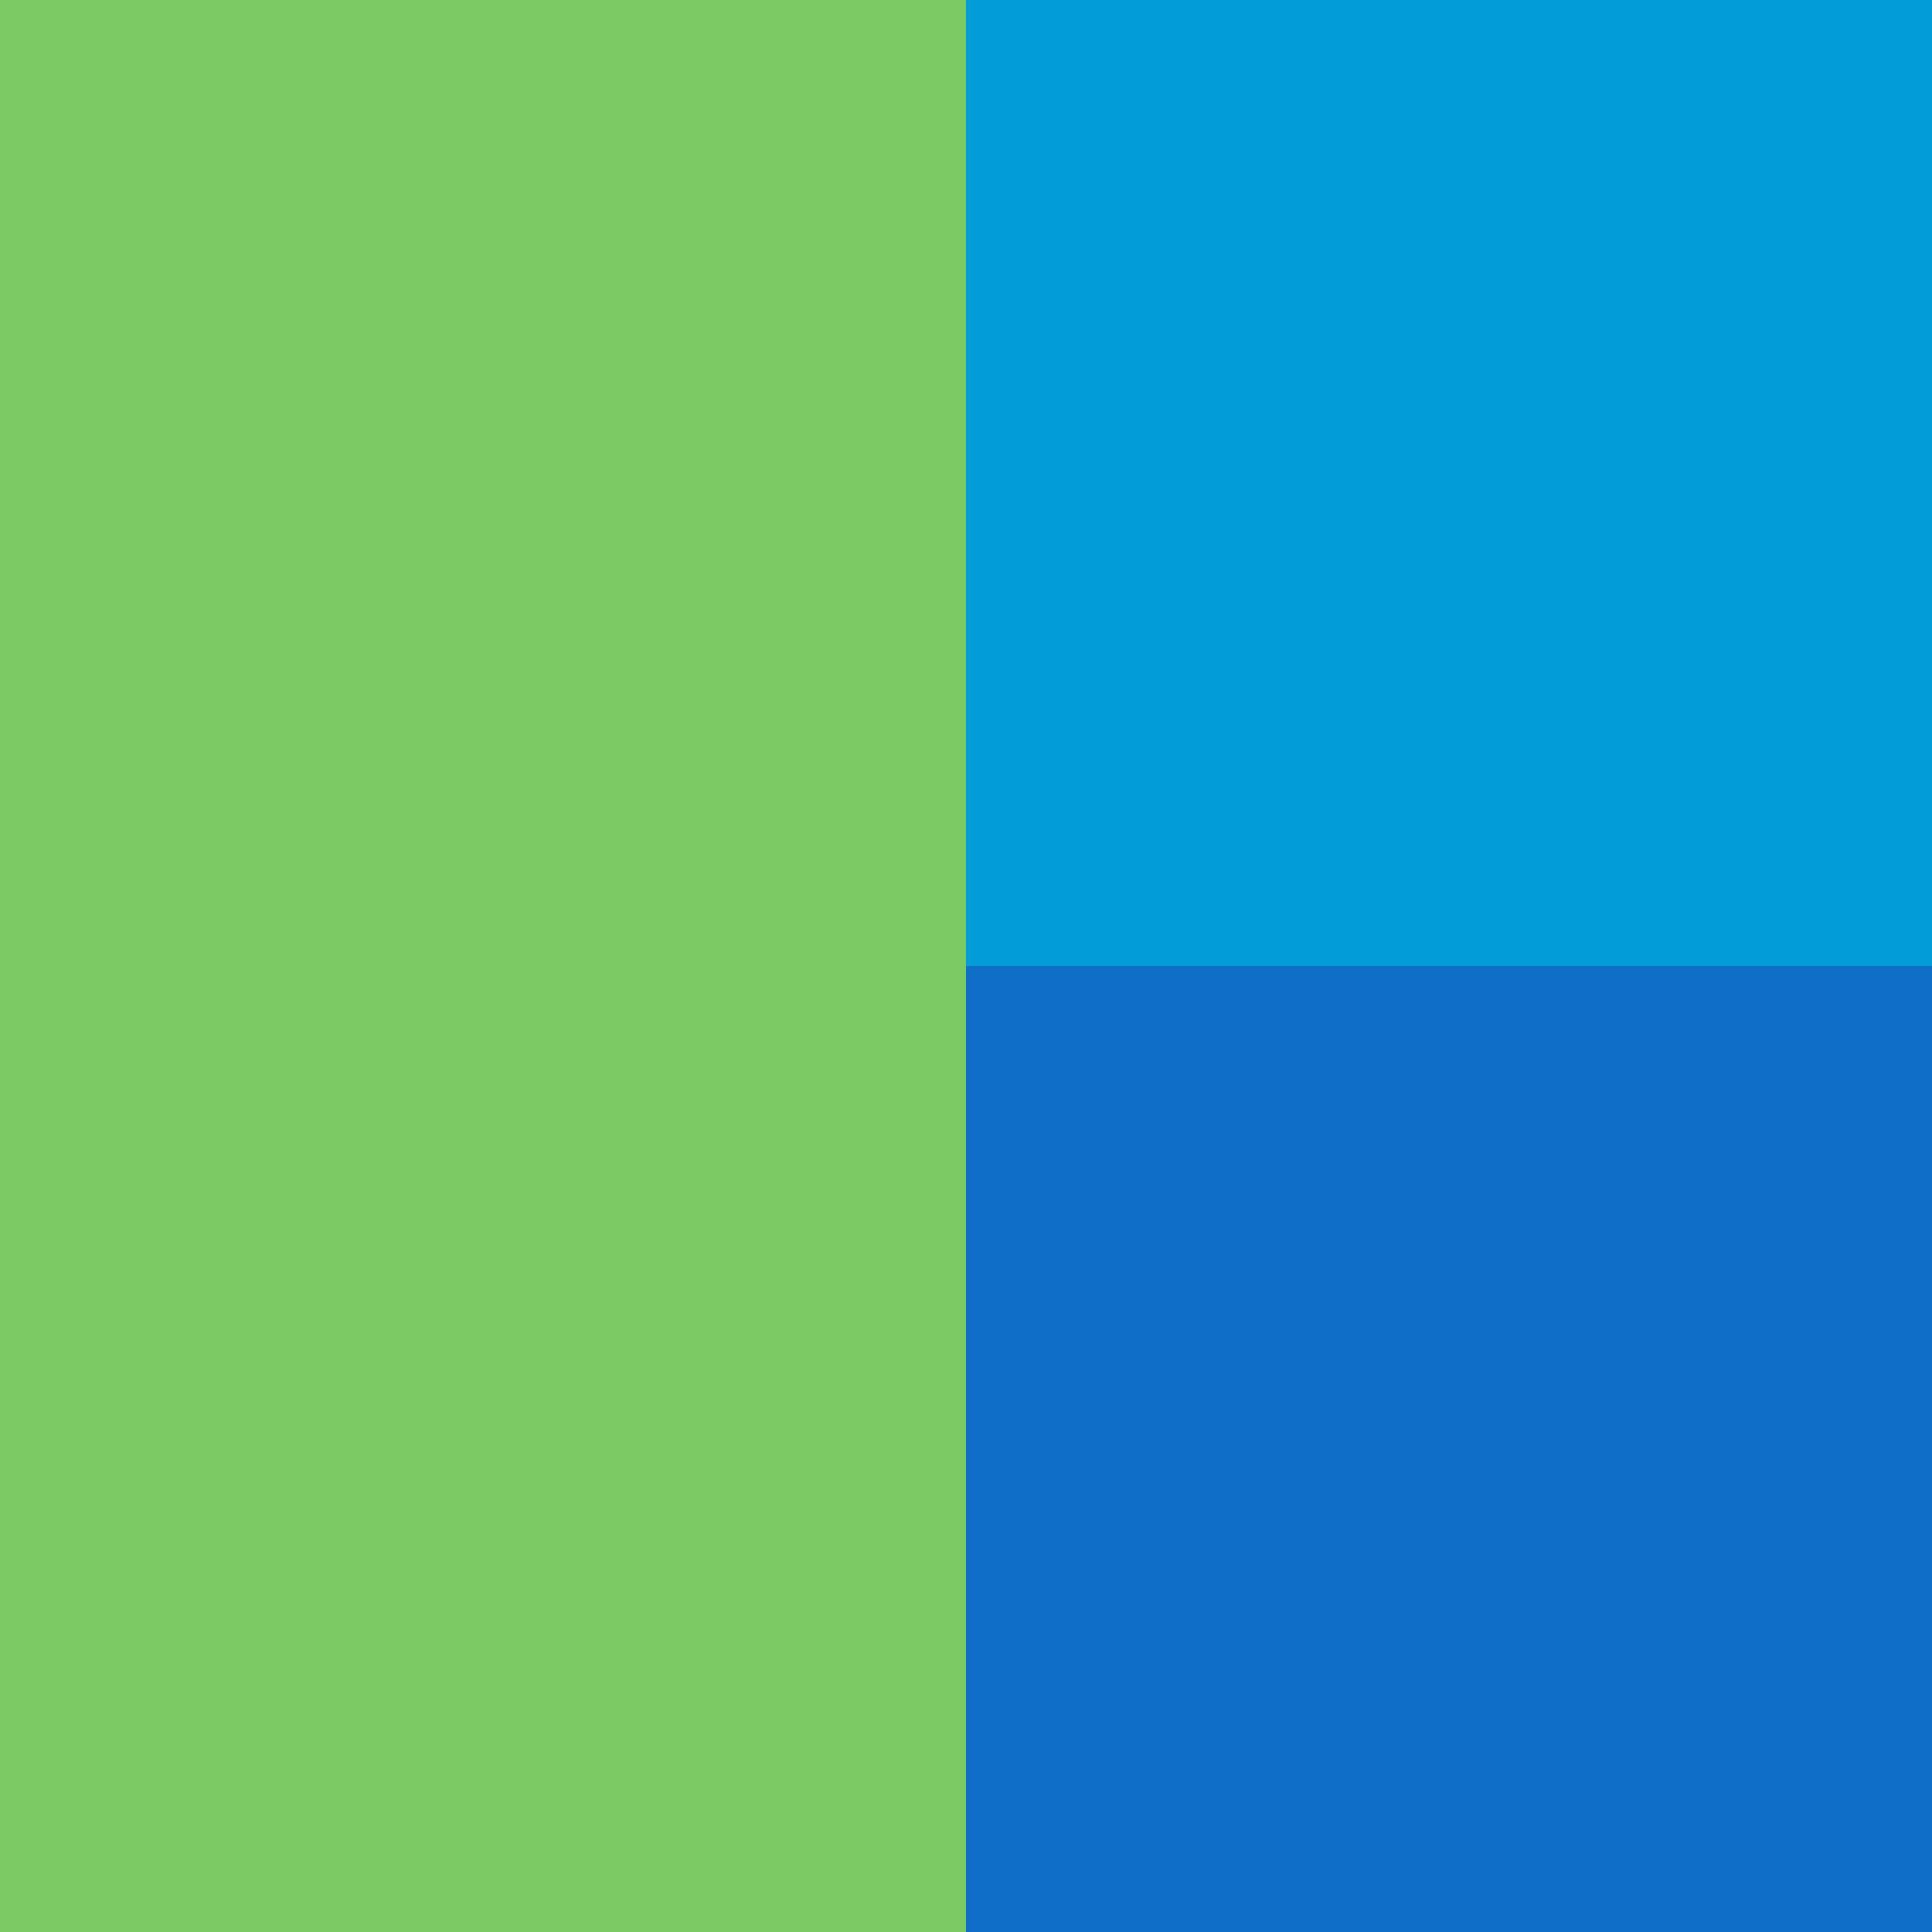 <svg viewBox="0 0 90 90" xmlns="http://www.w3.org/2000/svg"><g fill="none"><path fill="#7CCA62" d="M0 0h45v90H0z"/><path fill="#009DD9" d="M45 0h45v45H45z"/><path fill="#0F6FC6" d="M45 45h45v45H45z"/></g></svg>